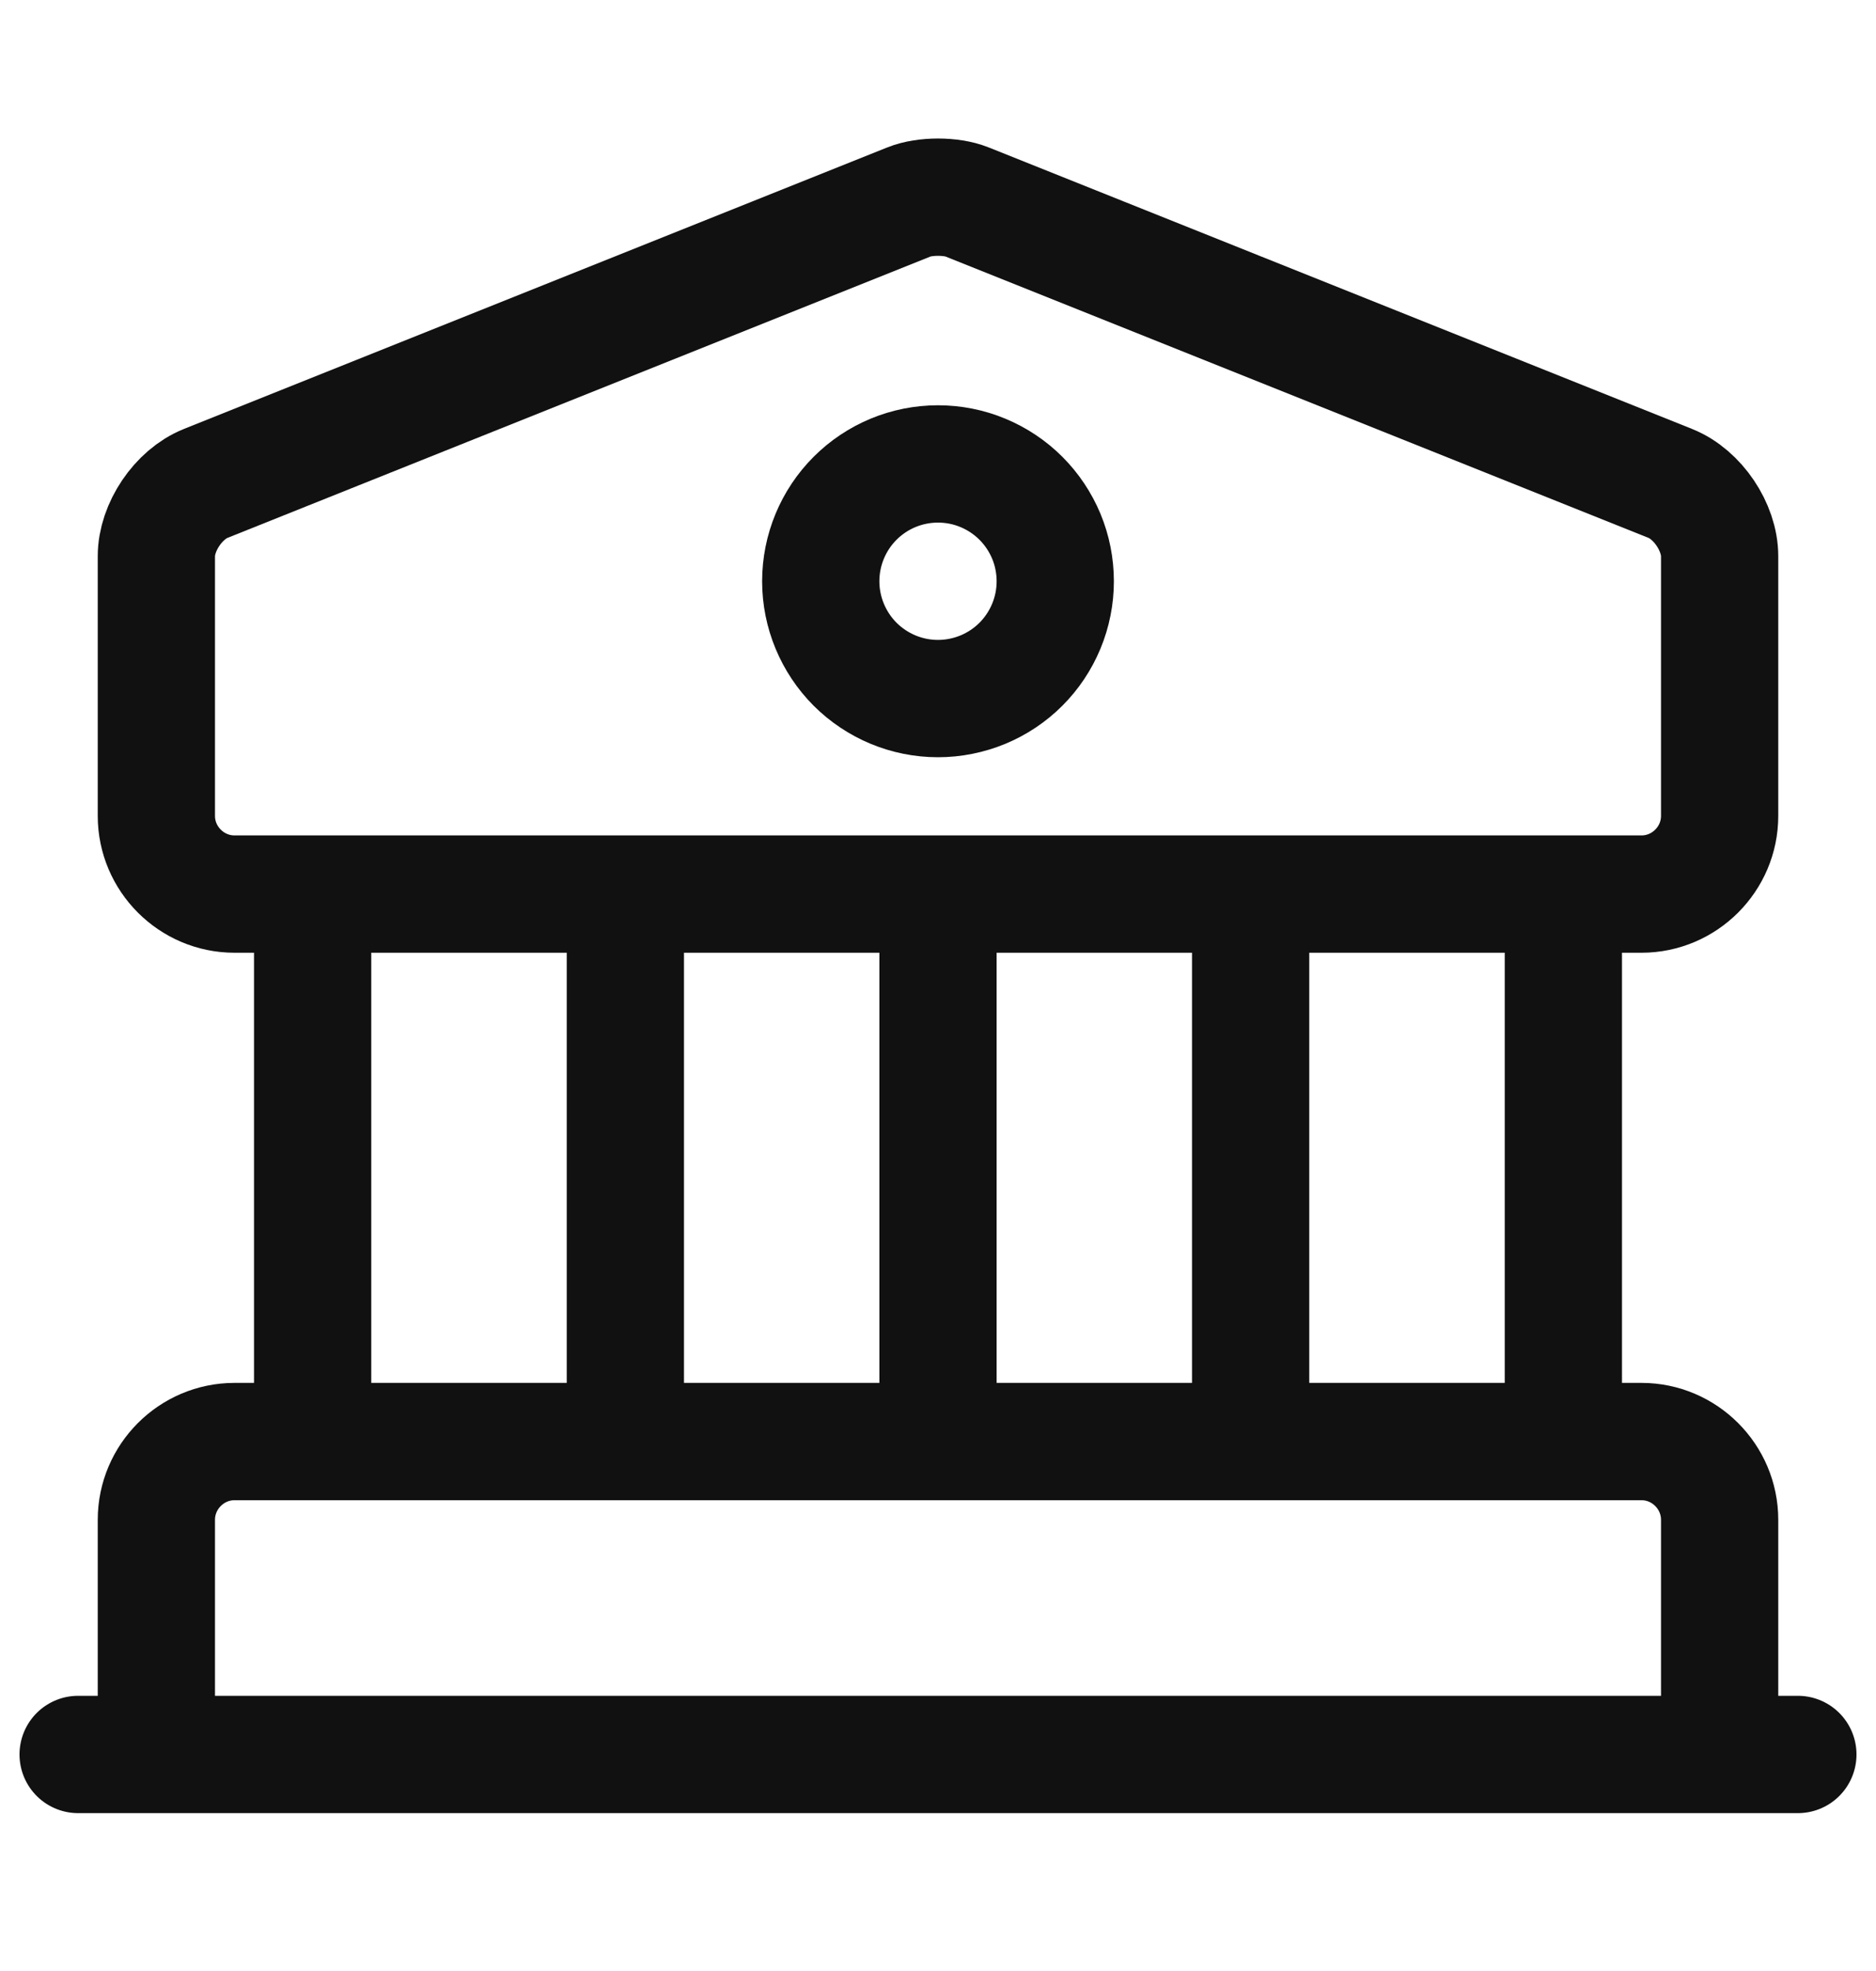<svg width="20" height="21" viewBox="0 0 20 21" fill="none" xmlns="http://www.w3.org/2000/svg">
<path d="M3.333 15.359V9.526M6.667 15.359V9.526M10 15.359V9.526M13.333 15.359V9.526M16.667 15.359V9.526M0.833 18.693H19.167M10.308 2.151L17.808 5.151C18.1 5.268 18.333 5.618 18.333 5.926V8.693C18.333 9.151 17.958 9.526 17.5 9.526H2.5C2.042 9.526 1.667 9.151 1.667 8.693V5.926C1.667 5.618 1.9 5.268 2.192 5.151L9.692 2.151C9.858 2.084 10.142 2.084 10.308 2.151ZM18.333 18.693H1.667V16.193C1.667 15.734 2.042 15.359 2.5 15.359H17.5C17.958 15.359 18.333 15.734 18.333 16.193V18.693Z" stroke="#111111" stroke-width="1.25" stroke-miterlimit="10" stroke-linecap="round" stroke-linejoin="round"/>
<path d="M10 7.443C10.164 7.443 10.327 7.41 10.478 7.348C10.63 7.285 10.768 7.193 10.884 7.077C11 6.961 11.092 6.823 11.155 6.671C11.218 6.519 11.25 6.357 11.25 6.193C11.25 6.029 11.218 5.866 11.155 5.714C11.092 5.563 11 5.425 10.884 5.309C10.768 5.193 10.63 5.101 10.478 5.038C10.327 4.975 10.164 4.943 10 4.943C9.668 4.943 9.351 5.074 9.116 5.309C8.882 5.543 8.75 5.861 8.75 6.193C8.75 6.524 8.882 6.842 9.116 7.077C9.351 7.311 9.668 7.443 10 7.443Z" stroke="#111111" stroke-width="1.25" stroke-miterlimit="10" stroke-linecap="round" stroke-linejoin="round"/>
</svg>
